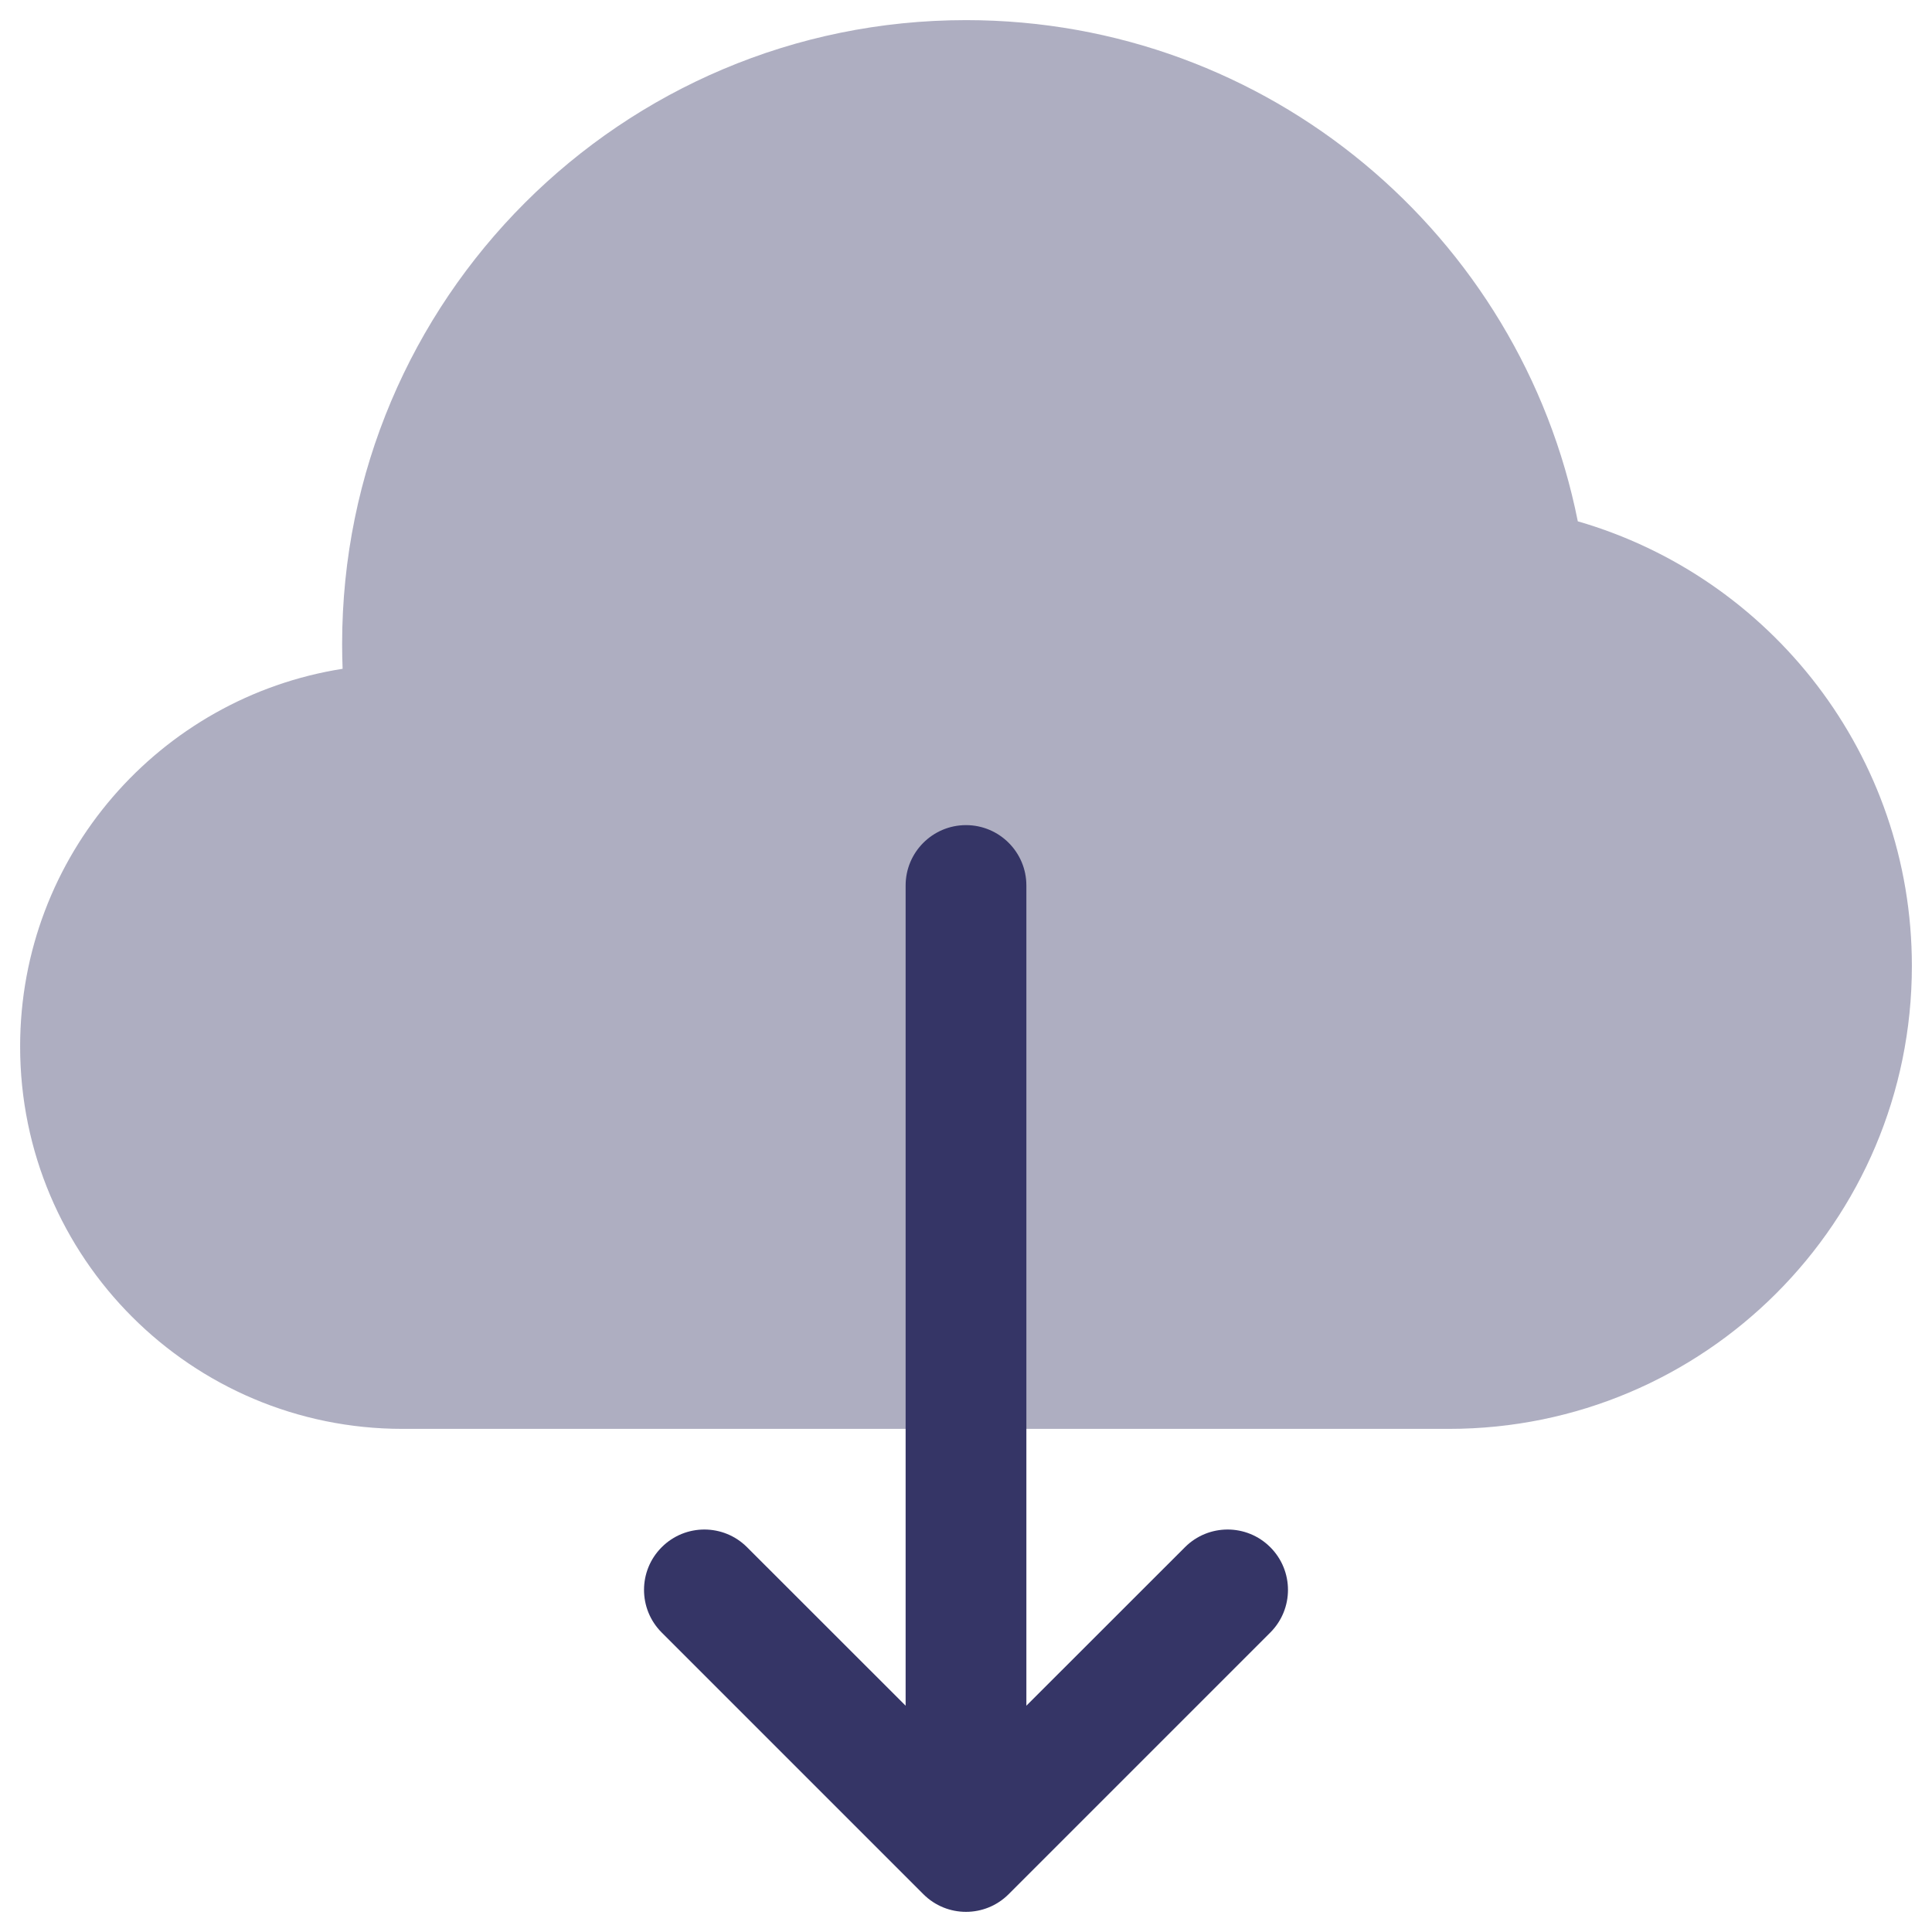 <svg width="24" height="24" viewBox="0 0 24 24" fill="none" xmlns="http://www.w3.org/2000/svg">
<g clip-path="url(#clip0_9001_299974)">
<path opacity="0.4" d="M12 0.25C7.72 0.25 4.25 3.72 4.25 8C4.25 8.103 4.252 8.206 4.256 8.308C1.986 8.665 0.25 10.63 0.25 13C0.25 15.623 2.377 17.75 5 17.75H18C21.176 17.75 23.75 15.176 23.75 12C23.75 9.379 21.997 7.169 19.6 6.476C18.892 2.925 15.759 0.25 12 0.25Z" fill="#353566"/>
<path d="M12.75 11C12.75 10.586 12.414 10.25 12 10.25C11.586 10.25 11.25 10.586 11.25 11V21.189L9.28 19.22C8.987 18.927 8.513 18.927 8.22 19.22C7.927 19.513 7.927 19.987 8.22 20.28L11.47 23.53C11.763 23.823 12.237 23.823 12.53 23.53L15.78 20.28C16.073 19.987 16.073 19.513 15.78 19.22C15.487 18.927 15.013 18.927 14.72 19.22L12.75 21.189V11Z" fill="#353566"/>
</g>
<defs>
<clipPath id="clip0_9001_299974">
<rect width="24" height="24" fill="white"/>
</clipPath>
</defs>
</svg>
